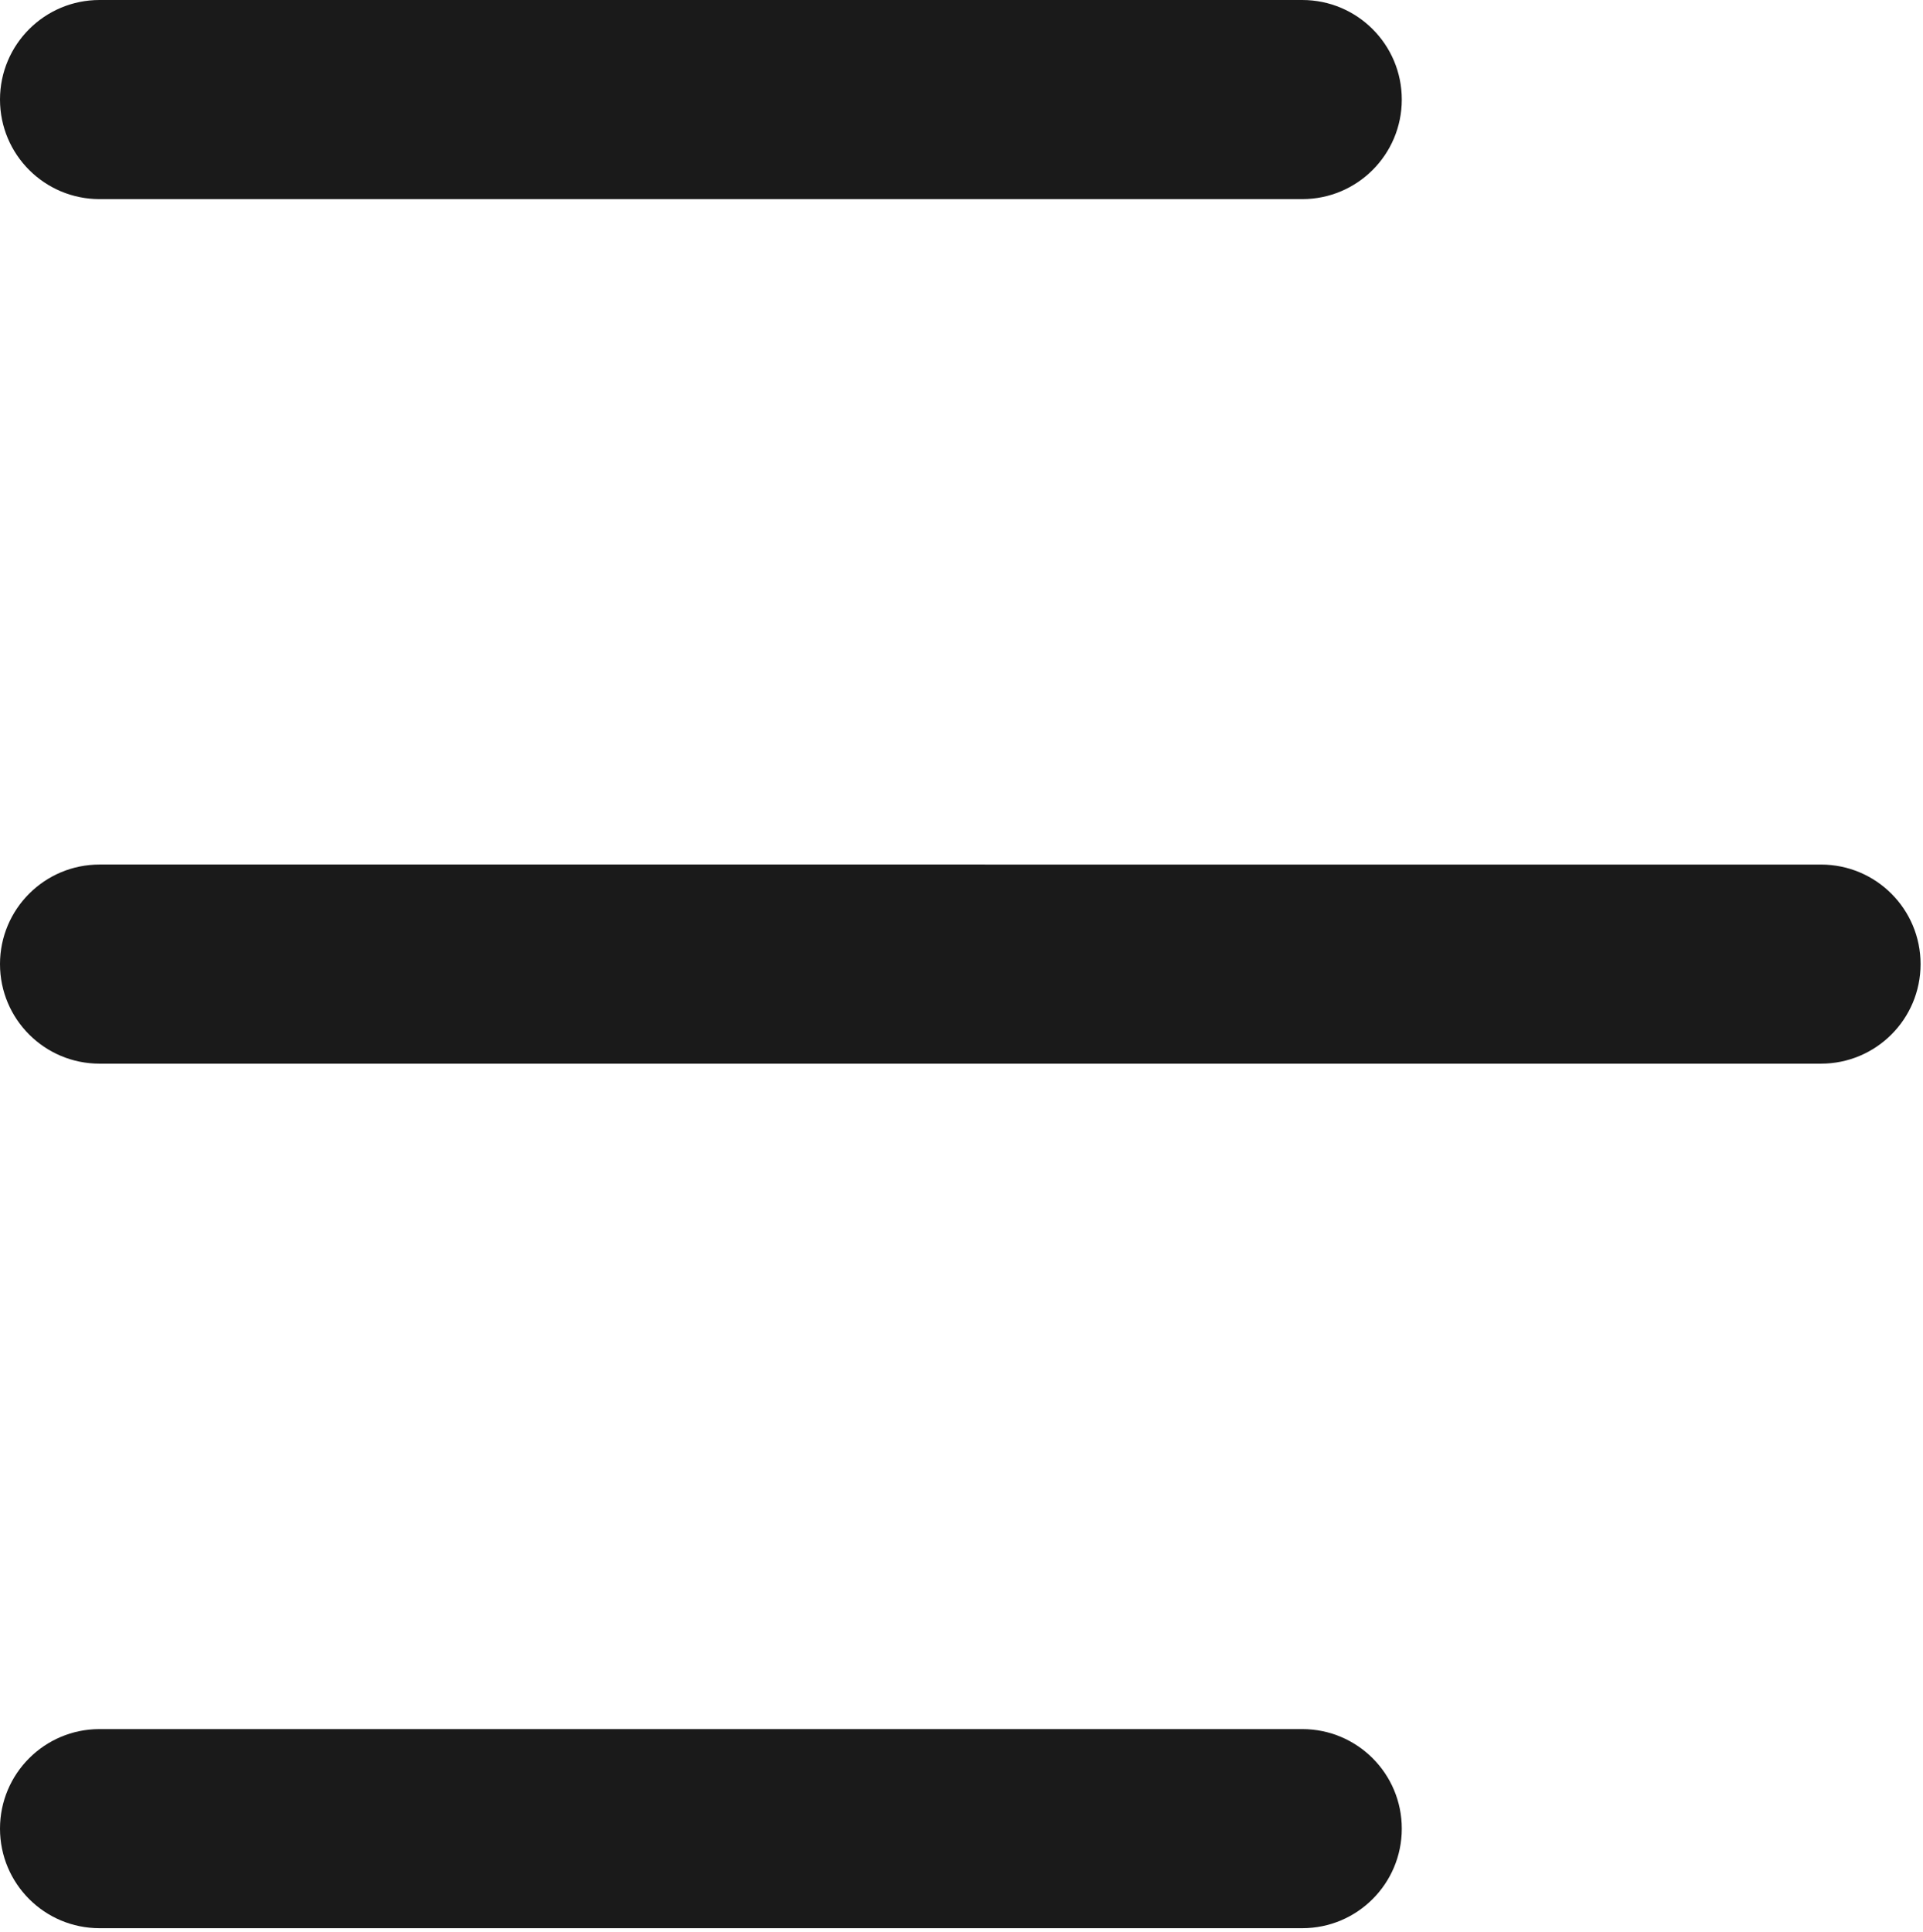 <svg width="411" height="413" viewBox="0 0 411 413" fill="none" xmlns="http://www.w3.org/2000/svg">
<path d="M278.321 42.562H21.281C9.519 42.562 0 33.042 0 21.281C0 9.52 9.52 0 21.281 0H278.321C290.083 0 299.602 9.52 299.602 21.281C299.602 33.039 290.083 42.562 278.325 42.562H278.321Z" fill="#1A1A1A"/>
<path d="M389.201 227.362H21.281C9.519 227.362 0 217.842 0 206.081C0 194.319 9.52 184.8 21.281 184.8L389.201 184.804C400.963 184.804 410.482 194.323 410.482 206.085C410.478 217.843 400.959 227.362 389.201 227.362V227.362Z" fill="#1A1A1A"/>
<path d="M278.321 412.162H21.281C9.519 412.162 0 402.642 0 390.881C0 379.119 9.52 369.6 21.281 369.6H278.321C290.083 369.6 299.602 379.119 299.602 390.881C299.602 402.642 290.083 412.162 278.325 412.162H278.321Z" fill="#1A1A1A"/>
</svg>
